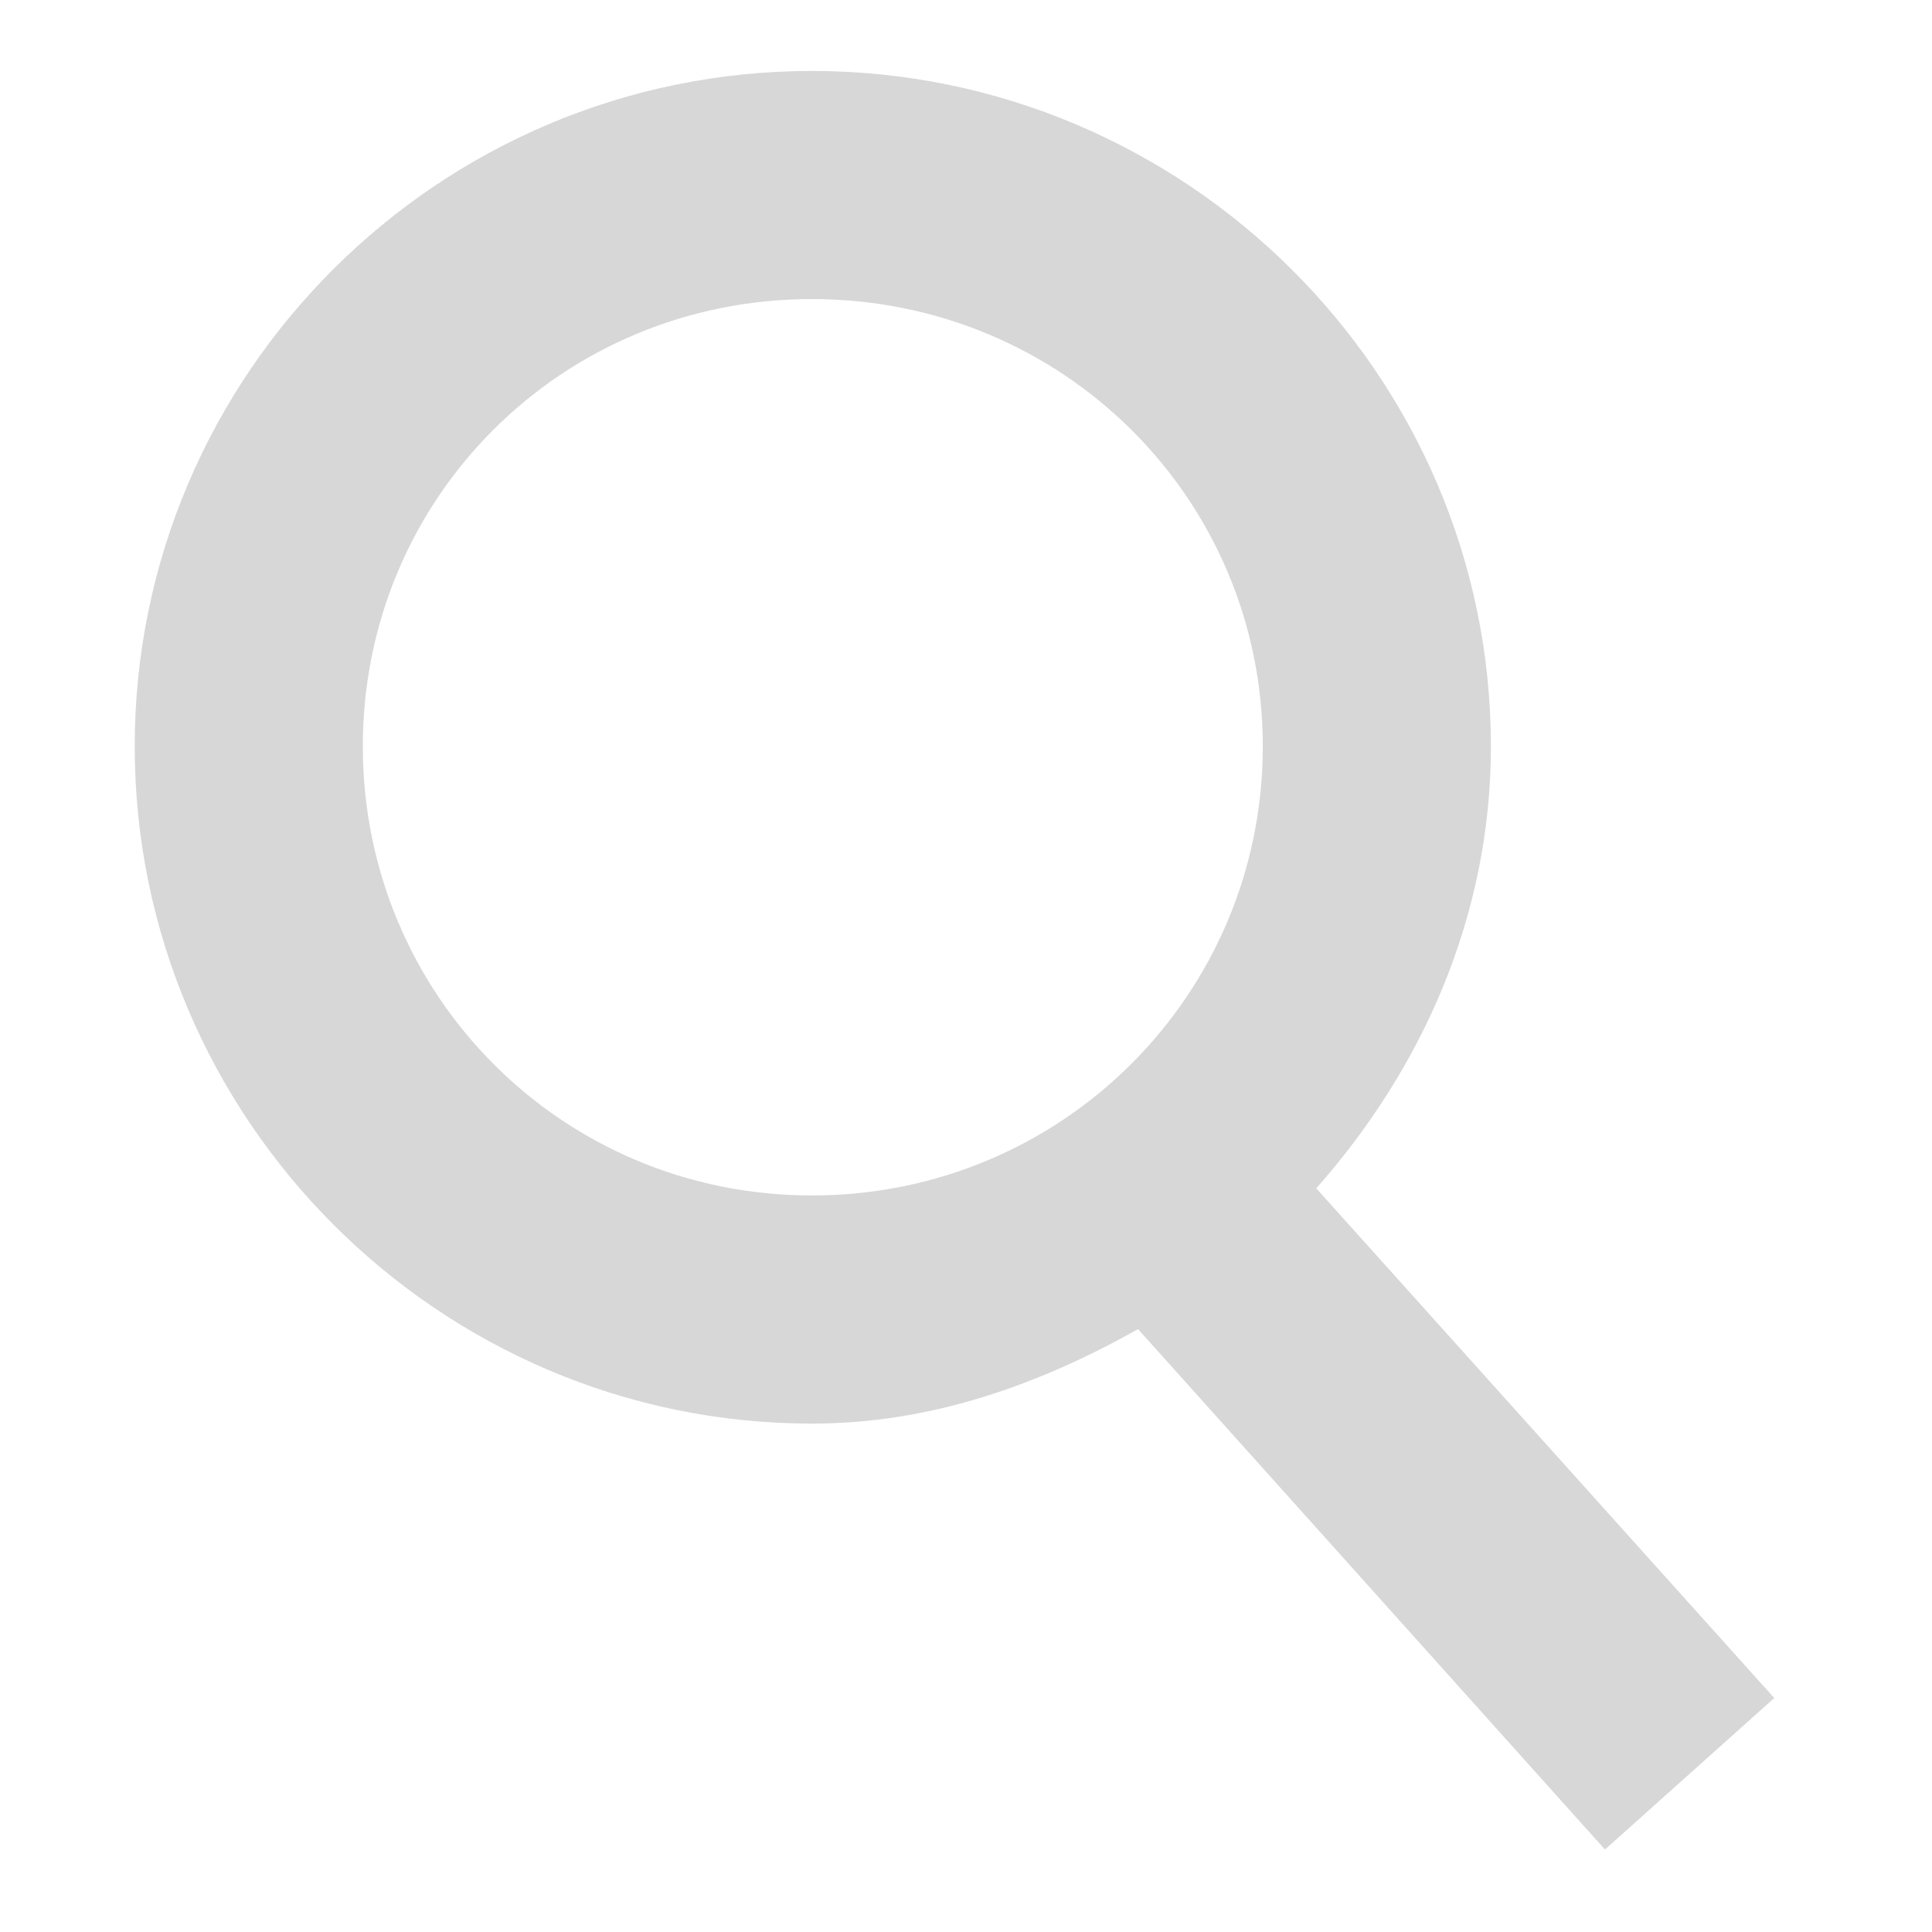 <?xml version="1.0" encoding="UTF-8" standalone="no"?>
<!-- Created with Inkscape (http://www.inkscape.org/) -->

<svg
   xmlns:dc="http://purl.org/dc/elements/1.1/"
   xmlns:cc="http://creativecommons.org/ns#"
   xmlns:rdf="http://www.w3.org/1999/02/22-rdf-syntax-ns#"
   xmlns:svg="http://www.w3.org/2000/svg"
   xmlns="http://www.w3.org/2000/svg"
   xmlns:xlink="http://www.w3.org/1999/xlink"
   xmlns:sodipodi="http://sodipodi.sourceforge.net/DTD/sodipodi-0.dtd"
   xmlns:inkscape="http://www.inkscape.org/namespaces/inkscape"
   width="48px"
   height="48px"
   id="svg2562"
   sodipodi:version="0.32"
   inkscape:version="0.48.2 r9819"
   sodipodi:docname="system-search.svg"
   inkscape:output_extension="org.inkscape.output.svg.inkscape"
   inkscape:export-filename="/home/daz/Pictures/icons/ice/png/48/actions/system-search.png"
   inkscape:export-xdpi="90"
   inkscape:export-ydpi="90"
   version="1.1">
  <defs
     id="defs2564">
    <linearGradient
       inkscape:collect="always"
       id="linearGradient3967">
      <stop
         style="stop-color:#ffffff;stop-opacity:1;"
         offset="0"
         id="stop3969" />
      <stop
         style="stop-color:#ffffff;stop-opacity:0;"
         offset="1"
         id="stop3971" />
    </linearGradient>
    <linearGradient
       inkscape:collect="always"
       xlink:href="#linearGradient3967"
       id="linearGradient3973"
       x1="36.64"
       y1="10.711"
       x2="35.581"
       y2="16.066"
       gradientUnits="userSpaceOnUse" />
    <linearGradient
       id="linearGradient3167">
      <stop
         style="stop-color:#035b95;stop-opacity:1"
         offset="0"
         id="stop3169" />
      <stop
         style="stop-color:#62b1d7;stop-opacity:1;"
         offset="1"
         id="stop3171" />
    </linearGradient>
    <linearGradient
       inkscape:collect="always"
       xlink:href="#linearGradient3167"
       id="linearGradient3189"
       gradientUnits="userSpaceOnUse"
       x1="-10.292"
       y1="461.781"
       x2="-10.758"
       y2="446.145" />
    <linearGradient
       inkscape:collect="always"
       id="linearGradient3177">
      <stop
         style="stop-color:#00405b;stop-opacity:1"
         offset="0"
         id="stop3179" />
      <stop
         style="stop-color:#019bdb;stop-opacity:1"
         offset="1"
         id="stop3181" />
    </linearGradient>
    <linearGradient
       inkscape:collect="always"
       xlink:href="#linearGradient3177"
       id="linearGradient3187"
       gradientUnits="userSpaceOnUse"
       x1="-13.084"
       y1="461.781"
       x2="-13.084"
       y2="455.852" />
    <linearGradient
       id="linearGradient4681">
      <stop
         style="stop-color:#0066ff;stop-opacity:1;"
         offset="0"
         id="stop4683" />
      <stop
         style="stop-color:#000080;stop-opacity:1"
         offset="1"
         id="stop4685" />
    </linearGradient>
    <inkscape:perspective
       sodipodi:type="inkscape:persp3d"
       inkscape:vp_x="0 : 24 : 1"
       inkscape:vp_y="0 : 1000 : 0"
       inkscape:vp_z="48 : 24 : 1"
       inkscape:persp3d-origin="24 : 16 : 1"
       id="perspective2570" />
    <linearGradient
       inkscape:collect="always"
       xlink:href="#linearGradient3967"
       id="linearGradient2839"
       gradientUnits="userSpaceOnUse"
       x1="36.64"
       y1="10.711"
       x2="35.581"
       y2="16.066" />
    <radialGradient
       r="16.714"
       fy="32.598"
       fx="-45.714"
       cy="32.598"
       cx="-45.714"
       gradientTransform="matrix(2.747,0,-1.6506596e-2,1.278,148.715,3.204)"
       gradientUnits="userSpaceOnUse"
       id="radialGradient3231"
       xlink:href="#linearGradient3315"
       inkscape:collect="always" />
    <radialGradient
       r="16.714"
       fy="32.598"
       fx="-45.714"
       cy="32.598"
       cx="-45.714"
       gradientTransform="matrix(2.689,0,-1.6155392e-2,1.278,146.061,3.704)"
       gradientUnits="userSpaceOnUse"
       id="radialGradient3302"
       xlink:href="#linearGradient3177-0"
       inkscape:collect="always" />
    <linearGradient
       gradientUnits="userSpaceOnUse"
       y2="5.367"
       x2="8.714"
       y1="0.143"
       x1="8.714"
       id="linearGradient3294"
       xlink:href="#linearGradient3288"
       inkscape:collect="always" />
    <radialGradient
       r="16.714"
       fy="32.598"
       fx="-45.714"
       cy="32.598"
       cx="-45.714"
       gradientTransform="matrix(2.689,0,-1.6155392e-2,1.278,146.061,3.704)"
       gradientUnits="userSpaceOnUse"
       id="radialGradient3285"
       xlink:href="#linearGradient3177-0"
       inkscape:collect="always" />
    <linearGradient
       gradientUnits="userSpaceOnUse"
       y2="7.494"
       x2="16.857"
       y1="1"
       x1="16.857"
       id="linearGradient2449"
       xlink:href="#linearGradient2443"
       inkscape:collect="always" />
    <radialGradient
       r="16.714"
       fy="32.598"
       fx="-45.714"
       cy="32.598"
       cx="-45.714"
       gradientTransform="matrix(2.689,0,-1.6155392e-2,1.278,146.061,3.704)"
       gradientUnits="userSpaceOnUse"
       id="radialGradient2432"
       xlink:href="#linearGradient3315"
       inkscape:collect="always" />
    <linearGradient
       y2="16.066"
       x2="35.581"
       y1="10.711"
       x1="36.64"
       gradientUnits="userSpaceOnUse"
       id="linearGradient3225"
       xlink:href="#linearGradient3967-6"
       inkscape:collect="always" />
    <radialGradient
       r="16.714"
       fy="32.598"
       fx="-45.714"
       cy="32.598"
       cx="-45.714"
       gradientTransform="matrix(2.806,0,-1.6857801e-2,1.334,87.154,-2.036)"
       gradientUnits="userSpaceOnUse"
       id="radialGradient3222"
       xlink:href="#linearGradient3177-0"
       inkscape:collect="always" />
    <linearGradient
       y2="16.066"
       x2="35.581"
       y1="10.711"
       x1="36.64"
       gradientUnits="userSpaceOnUse"
       id="linearGradient3216"
       xlink:href="#linearGradient3967-6"
       inkscape:collect="always" />
    <linearGradient
       gradientTransform="matrix(0.958,0,0,0.958,-1.257,1.512)"
       gradientUnits="userSpaceOnUse"
       y2="-5.862"
       x2="-35.429"
       y1="43"
       x1="-35.429"
       id="linearGradient3210"
       xlink:href="#linearGradient3167-7"
       inkscape:collect="always" />
    <radialGradient
       gradientUnits="userSpaceOnUse"
       gradientTransform="matrix(2.689,0,-1.6155392e-2,1.278,80.28,-0.439)"
       r="16.714"
       fy="32.598"
       fx="-45.714"
       cy="32.598"
       cx="-45.714"
       id="radialGradient3199"
       xlink:href="#linearGradient3177-0"
       inkscape:collect="always" />
    <linearGradient
       y2="446.145"
       x2="-10.758"
       y1="461.781"
       x1="-10.292"
       gradientUnits="userSpaceOnUse"
       id="linearGradient3189-7"
       xlink:href="#linearGradient3167-7"
       inkscape:collect="always" />
    <linearGradient
       y2="455.852"
       x2="-13.084"
       y1="461.781"
       x1="-13.084"
       gradientUnits="userSpaceOnUse"
       id="linearGradient3187-2"
       xlink:href="#linearGradient3177-0"
       inkscape:collect="always" />
    <linearGradient
       gradientUnits="userSpaceOnUse"
       y2="455.852"
       x2="-13.084"
       y1="461.781"
       x1="-13.084"
       id="linearGradient3183"
       xlink:href="#linearGradient3177-0"
       inkscape:collect="always" />
    <radialGradient
       r="17.238"
       fy="28.005"
       fx="21.526"
       cy="28.005"
       cx="21.526"
       gradientTransform="matrix(-4.7036838e-7,-1.327,1.426,0,-16.649,50.921)"
       gradientUnits="userSpaceOnUse"
       id="radialGradient2725"
       xlink:href="#linearGradient3505"
       inkscape:collect="always" />
    <radialGradient
       r="17.238"
       fy="28.005"
       fx="21.526"
       cy="28.005"
       cx="21.526"
       gradientTransform="matrix(-4.7036838e-7,-1.327,1.426,0,-16.649,50.921)"
       gradientUnits="userSpaceOnUse"
       id="radialGradient2723"
       xlink:href="#linearGradient3505"
       inkscape:collect="always" />
    <radialGradient
       r="17.238"
       fy="28.005"
       fx="21.526"
       cy="28.005"
       cx="21.526"
       gradientTransform="matrix(-4.7036838e-7,-1.327,1.426,0,-16.649,50.921)"
       gradientUnits="userSpaceOnUse"
       id="radialGradient2721"
       xlink:href="#linearGradient3505"
       inkscape:collect="always" />
    <radialGradient
       r="17.238"
       fy="28.005"
       fx="21.526"
       cy="28.005"
       cx="21.526"
       gradientTransform="matrix(-4.7036838e-7,-1.327,1.426,0,-16.649,50.921)"
       gradientUnits="userSpaceOnUse"
       id="radialGradient2719"
       xlink:href="#linearGradient3505"
       inkscape:collect="always" />
    <radialGradient
       r="17.238"
       fy="28.005"
       fx="21.526"
       cy="28.005"
       cx="21.526"
       gradientTransform="matrix(-4.7036838e-7,-1.327,1.426,0,-16.649,50.921)"
       gradientUnits="userSpaceOnUse"
       id="radialGradient2717"
       xlink:href="#linearGradient3505"
       inkscape:collect="always" />
    <radialGradient
       r="17.238"
       fy="28.005"
       fx="21.526"
       cy="28.005"
       cx="21.526"
       gradientTransform="matrix(-4.7036838e-7,-1.327,1.426,0,-16.649,50.921)"
       gradientUnits="userSpaceOnUse"
       id="radialGradient2715"
       xlink:href="#linearGradient3505"
       inkscape:collect="always" />
    <radialGradient
       r="17.238"
       fy="28.005"
       fx="21.526"
       cy="28.005"
       cx="21.526"
       gradientTransform="matrix(-4.7036838e-7,-1.327,1.426,0,-16.649,50.921)"
       gradientUnits="userSpaceOnUse"
       id="radialGradient2713"
       xlink:href="#linearGradient3505"
       inkscape:collect="always" />
    <radialGradient
       r="17.238"
       fy="28.005"
       fx="21.526"
       cy="28.005"
       cx="21.526"
       gradientTransform="matrix(-4.7036838e-7,-1.327,1.426,0,-16.649,50.921)"
       gradientUnits="userSpaceOnUse"
       id="radialGradient2711"
       xlink:href="#linearGradient3505"
       inkscape:collect="always" />
    <radialGradient
       r="17.238"
       fy="28.005"
       fx="21.526"
       cy="28.005"
       cx="21.526"
       gradientTransform="matrix(-4.7036838e-7,-1.327,1.426,0,-16.649,50.921)"
       gradientUnits="userSpaceOnUse"
       id="radialGradient2709"
       xlink:href="#linearGradient3505"
       inkscape:collect="always" />
    <radialGradient
       r="17.238"
       fy="28.005"
       fx="21.526"
       cy="28.005"
       cx="21.526"
       gradientTransform="matrix(-4.7036838e-7,-1.327,1.426,0,-16.649,50.921)"
       gradientUnits="userSpaceOnUse"
       id="radialGradient2707"
       xlink:href="#linearGradient3505"
       inkscape:collect="always" />
    <radialGradient
       r="17.238"
       fy="28.005"
       fx="21.526"
       cy="28.005"
       cx="21.526"
       gradientTransform="matrix(-4.7036838e-7,-1.327,1.426,0,-16.649,50.921)"
       gradientUnits="userSpaceOnUse"
       id="radialGradient2705"
       xlink:href="#linearGradient3505"
       inkscape:collect="always" />
    <radialGradient
       gradientUnits="userSpaceOnUse"
       gradientTransform="matrix(-4.7036838e-7,-1.327,1.426,0,-16.649,50.921)"
       r="17.238"
       fy="28.005"
       fx="21.526"
       cy="28.005"
       cx="21.526"
       id="radialGradient3511"
       xlink:href="#linearGradient3505"
       inkscape:collect="always" />
    <linearGradient
       gradientTransform="matrix(0.976,0,0,0.976,0.231,1.253)"
       gradientUnits="userSpaceOnUse"
       y2="25.571"
       x2="24.143"
       y1="6.286"
       x1="19.857"
       id="linearGradient3221"
       xlink:href="#linearGradient3215"
       inkscape:collect="always" />
    <inkscape:perspective
       id="perspective2394"
       inkscape:persp3d-origin="24 : 16 : 1"
       inkscape:vp_z="48 : 24 : 1"
       inkscape:vp_y="0 : 1000 : 0"
       inkscape:vp_x="0 : 24 : 1"
       sodipodi:type="inkscape:persp3d" />
    <linearGradient
       id="linearGradient3215"
       inkscape:collect="always">
      <stop
         id="stop3217"
         offset="0"
         style="stop-color:#ffffff;stop-opacity:1" />
      <stop
         id="stop3219"
         offset="1"
         style="stop-color:#daf1f8;stop-opacity:0;" />
    </linearGradient>
    <linearGradient
       id="linearGradient3505"
       inkscape:collect="always">
      <stop
         id="stop3507"
         offset="0"
         style="stop-color:#ffffff;stop-opacity:1;" />
      <stop
         id="stop3509"
         offset="1"
         style="stop-color:#ffffff;stop-opacity:0;" />
    </linearGradient>
    <linearGradient
       gradientUnits="userSpaceOnUse"
       y2="446.145"
       x2="-10.758"
       y1="461.781"
       x1="-10.292"
       id="linearGradient3173"
       xlink:href="#linearGradient3167-7"
       inkscape:collect="always" />
    <linearGradient
       id="linearGradient3167-7">
      <stop
         id="stop3169-1"
         offset="0"
         style="stop-color:#035b95;stop-opacity:1" />
      <stop
         id="stop3171-7"
         offset="1"
         style="stop-color:#62b1d7;stop-opacity:1;" />
    </linearGradient>
    <linearGradient
       id="linearGradient3177-0"
       inkscape:collect="always">
      <stop
         id="stop3179-4"
         offset="0"
         style="stop-color:#00405b;stop-opacity:1" />
      <stop
         id="stop3181-8"
         offset="1"
         style="stop-color:#019bdb;stop-opacity:1" />
    </linearGradient>
    <linearGradient
       gradientUnits="userSpaceOnUse"
       y2="16.066"
       x2="35.581"
       y1="10.711"
       x1="36.64"
       id="linearGradient3973-5"
       xlink:href="#linearGradient3967-6"
       inkscape:collect="always" />
    <linearGradient
       id="linearGradient3967-6"
       inkscape:collect="always">
      <stop
         id="stop3969-4"
         offset="0"
         style="stop-color:#ffffff;stop-opacity:1;" />
      <stop
         id="stop3971-9"
         offset="1"
         style="stop-color:#ffffff;stop-opacity:0;" />
    </linearGradient>
    <linearGradient
       id="linearGradient2443">
      <stop
         id="stop2445"
         offset="0"
         style="stop-color:#ffffff;stop-opacity:1;" />
      <stop
         style="stop-color:#ffffff;stop-opacity:0.498;"
         offset="0.5"
         id="stop3266" />
      <stop
         id="stop2447"
         offset="1"
         style="stop-color:#ffffff;stop-opacity:0;" />
    </linearGradient>
    <linearGradient
       id="linearGradient3288"
       inkscape:collect="always">
      <stop
         id="stop3290"
         offset="0"
         style="stop-color:#ffffff;stop-opacity:1;" />
      <stop
         id="stop3292"
         offset="1"
         style="stop-color:#ffffff;stop-opacity:0;" />
    </linearGradient>
    <linearGradient
       id="linearGradient3315">
      <stop
         style="stop-color:#00405b;stop-opacity:1"
         offset="0"
         id="stop3317" />
      <stop
         style="stop-color:#019bdb;stop-opacity:1"
         offset="1"
         id="stop3319" />
    </linearGradient>
    <radialGradient
       r="16.714"
       fy="32.598"
       fx="-45.714"
       cy="32.598"
       cx="-45.714"
       gradientTransform="matrix(2.747,0,-1.6506596e-2,1.278,148.715,3.204)"
       gradientUnits="userSpaceOnUse"
       id="radialGradient3231-9"
       xlink:href="#linearGradient3315-9"
       inkscape:collect="always" />
    <radialGradient
       r="16.714"
       fy="32.598"
       fx="-45.714"
       cy="32.598"
       cx="-45.714"
       gradientTransform="matrix(2.747,0,-0.017,1.278,148.715,3.204)"
       gradientUnits="userSpaceOnUse"
       id="radialGradient2454"
       xlink:href="#linearGradient3315-9"
       inkscape:collect="always" />
    <linearGradient
       gradientTransform="matrix(1.022,0,0,1,-0.522,-0.5)"
       y2="7.494"
       x2="16.857"
       y1="1"
       x1="16.857"
       gradientUnits="userSpaceOnUse"
       id="linearGradient2450"
       xlink:href="#linearGradient2443-5"
       inkscape:collect="always" />
    <linearGradient
       gradientTransform="matrix(1.022,0,0,1,-0.522,-0.5)"
       y2="5.367"
       x2="8.714"
       y1="0.143"
       x1="8.714"
       gradientUnits="userSpaceOnUse"
       id="linearGradient2447"
       xlink:href="#linearGradient3288-7"
       inkscape:collect="always" />
    <radialGradient
       r="16.714"
       fy="32.598"
       fx="-45.714"
       cy="32.598"
       cx="-45.714"
       gradientTransform="matrix(2.689,0,-1.6155392e-2,1.278,146.061,3.704)"
       gradientUnits="userSpaceOnUse"
       id="radialGradient3302-5"
       xlink:href="#linearGradient3177-3"
       inkscape:collect="always" />
    <linearGradient
       gradientUnits="userSpaceOnUse"
       y2="5.367"
       x2="8.714"
       y1="0.143"
       x1="8.714"
       id="linearGradient3294-7"
       xlink:href="#linearGradient3288-7"
       inkscape:collect="always" />
    <radialGradient
       r="16.714"
       fy="32.598"
       fx="-45.714"
       cy="32.598"
       cx="-45.714"
       gradientTransform="matrix(2.689,0,-1.6155392e-2,1.278,146.061,3.704)"
       gradientUnits="userSpaceOnUse"
       id="radialGradient3285-1"
       xlink:href="#linearGradient3177-3"
       inkscape:collect="always" />
    <linearGradient
       gradientUnits="userSpaceOnUse"
       y2="7.494"
       x2="16.857"
       y1="1"
       x1="16.857"
       id="linearGradient2449-3"
       xlink:href="#linearGradient2443-5"
       inkscape:collect="always" />
    <radialGradient
       r="16.714"
       fy="32.598"
       fx="-45.714"
       cy="32.598"
       cx="-45.714"
       gradientTransform="matrix(2.689,0,-1.6155392e-2,1.278,146.061,3.704)"
       gradientUnits="userSpaceOnUse"
       id="radialGradient2432-6"
       xlink:href="#linearGradient3315-9"
       inkscape:collect="always" />
    <linearGradient
       y2="16.066"
       x2="35.581"
       y1="10.711"
       x1="36.64"
       gradientUnits="userSpaceOnUse"
       id="linearGradient3225-7"
       xlink:href="#linearGradient3967-67"
       inkscape:collect="always" />
    <radialGradient
       r="16.714"
       fy="32.598"
       fx="-45.714"
       cy="32.598"
       cx="-45.714"
       gradientTransform="matrix(2.806,0,-1.6857801e-2,1.334,87.154,-2.036)"
       gradientUnits="userSpaceOnUse"
       id="radialGradient3222-4"
       xlink:href="#linearGradient3177-3"
       inkscape:collect="always" />
    <linearGradient
       y2="16.066"
       x2="35.581"
       y1="10.711"
       x1="36.64"
       gradientUnits="userSpaceOnUse"
       id="linearGradient3216-4"
       xlink:href="#linearGradient3967-67"
       inkscape:collect="always" />
    <linearGradient
       gradientTransform="matrix(0.958,0,0,0.958,-1.257,1.512)"
       gradientUnits="userSpaceOnUse"
       y2="-5.862"
       x2="-35.429"
       y1="43"
       x1="-35.429"
       id="linearGradient3210-4"
       xlink:href="#linearGradient3167-8"
       inkscape:collect="always" />
    <radialGradient
       gradientUnits="userSpaceOnUse"
       gradientTransform="matrix(2.689,0,-1.6155392e-2,1.278,80.28,-0.439)"
       r="16.714"
       fy="32.598"
       fx="-45.714"
       cy="32.598"
       cx="-45.714"
       id="radialGradient3199-4"
       xlink:href="#linearGradient3177-3"
       inkscape:collect="always" />
    <linearGradient
       y2="446.145"
       x2="-10.758"
       y1="461.781"
       x1="-10.292"
       gradientUnits="userSpaceOnUse"
       id="linearGradient3189-0"
       xlink:href="#linearGradient3167-8"
       inkscape:collect="always" />
    <linearGradient
       y2="455.852"
       x2="-13.084"
       y1="461.781"
       x1="-13.084"
       gradientUnits="userSpaceOnUse"
       id="linearGradient3187-3"
       xlink:href="#linearGradient3177-3"
       inkscape:collect="always" />
    <linearGradient
       gradientUnits="userSpaceOnUse"
       y2="455.852"
       x2="-13.084"
       y1="461.781"
       x1="-13.084"
       id="linearGradient3183-0"
       xlink:href="#linearGradient3177-3"
       inkscape:collect="always" />
    <radialGradient
       r="17.238"
       fy="28.005"
       fx="21.526"
       cy="28.005"
       cx="21.526"
       gradientTransform="matrix(-4.7036838e-7,-1.327,1.426,0,-16.649,50.921)"
       gradientUnits="userSpaceOnUse"
       id="radialGradient2725-1"
       xlink:href="#linearGradient3505-9"
       inkscape:collect="always" />
    <radialGradient
       r="17.238"
       fy="28.005"
       fx="21.526"
       cy="28.005"
       cx="21.526"
       gradientTransform="matrix(-4.7036838e-7,-1.327,1.426,0,-16.649,50.921)"
       gradientUnits="userSpaceOnUse"
       id="radialGradient2723-8"
       xlink:href="#linearGradient3505-9"
       inkscape:collect="always" />
    <radialGradient
       r="17.238"
       fy="28.005"
       fx="21.526"
       cy="28.005"
       cx="21.526"
       gradientTransform="matrix(-4.7036838e-7,-1.327,1.426,0,-16.649,50.921)"
       gradientUnits="userSpaceOnUse"
       id="radialGradient2721-4"
       xlink:href="#linearGradient3505-9"
       inkscape:collect="always" />
    <radialGradient
       r="17.238"
       fy="28.005"
       fx="21.526"
       cy="28.005"
       cx="21.526"
       gradientTransform="matrix(-4.7036838e-7,-1.327,1.426,0,-16.649,50.921)"
       gradientUnits="userSpaceOnUse"
       id="radialGradient2719-8"
       xlink:href="#linearGradient3505-9"
       inkscape:collect="always" />
    <radialGradient
       r="17.238"
       fy="28.005"
       fx="21.526"
       cy="28.005"
       cx="21.526"
       gradientTransform="matrix(-4.7036838e-7,-1.327,1.426,0,-16.649,50.921)"
       gradientUnits="userSpaceOnUse"
       id="radialGradient2717-9"
       xlink:href="#linearGradient3505-9"
       inkscape:collect="always" />
    <radialGradient
       r="17.238"
       fy="28.005"
       fx="21.526"
       cy="28.005"
       cx="21.526"
       gradientTransform="matrix(-4.7036838e-7,-1.327,1.426,0,-16.649,50.921)"
       gradientUnits="userSpaceOnUse"
       id="radialGradient2715-5"
       xlink:href="#linearGradient3505-9"
       inkscape:collect="always" />
    <radialGradient
       r="17.238"
       fy="28.005"
       fx="21.526"
       cy="28.005"
       cx="21.526"
       gradientTransform="matrix(-4.7036838e-7,-1.327,1.426,0,-16.649,50.921)"
       gradientUnits="userSpaceOnUse"
       id="radialGradient2713-1"
       xlink:href="#linearGradient3505-9"
       inkscape:collect="always" />
    <radialGradient
       r="17.238"
       fy="28.005"
       fx="21.526"
       cy="28.005"
       cx="21.526"
       gradientTransform="matrix(-4.7036838e-7,-1.327,1.426,0,-16.649,50.921)"
       gradientUnits="userSpaceOnUse"
       id="radialGradient2711-1"
       xlink:href="#linearGradient3505-9"
       inkscape:collect="always" />
    <radialGradient
       r="17.238"
       fy="28.005"
       fx="21.526"
       cy="28.005"
       cx="21.526"
       gradientTransform="matrix(-4.7036838e-7,-1.327,1.426,0,-16.649,50.921)"
       gradientUnits="userSpaceOnUse"
       id="radialGradient2709-6"
       xlink:href="#linearGradient3505-9"
       inkscape:collect="always" />
    <radialGradient
       r="17.238"
       fy="28.005"
       fx="21.526"
       cy="28.005"
       cx="21.526"
       gradientTransform="matrix(-4.7036838e-7,-1.327,1.426,0,-16.649,50.921)"
       gradientUnits="userSpaceOnUse"
       id="radialGradient2707-5"
       xlink:href="#linearGradient3505-9"
       inkscape:collect="always" />
    <radialGradient
       r="17.238"
       fy="28.005"
       fx="21.526"
       cy="28.005"
       cx="21.526"
       gradientTransform="matrix(-4.7036838e-7,-1.327,1.426,0,-16.649,50.921)"
       gradientUnits="userSpaceOnUse"
       id="radialGradient2705-8"
       xlink:href="#linearGradient3505-9"
       inkscape:collect="always" />
    <radialGradient
       gradientUnits="userSpaceOnUse"
       gradientTransform="matrix(-4.7036838e-7,-1.327,1.426,0,-16.649,50.921)"
       r="17.238"
       fy="28.005"
       fx="21.526"
       cy="28.005"
       cx="21.526"
       id="radialGradient3511-3"
       xlink:href="#linearGradient3505-9"
       inkscape:collect="always" />
    <linearGradient
       gradientTransform="matrix(0.976,0,0,0.976,0.231,1.253)"
       gradientUnits="userSpaceOnUse"
       y2="25.571"
       x2="24.143"
       y1="6.286"
       x1="19.857"
       id="linearGradient3221-6"
       xlink:href="#linearGradient3215-8"
       inkscape:collect="always" />
    <inkscape:perspective
       id="perspective2394-9"
       inkscape:persp3d-origin="24 : 16 : 1"
       inkscape:vp_z="48 : 24 : 1"
       inkscape:vp_y="0 : 1000 : 0"
       inkscape:vp_x="0 : 24 : 1"
       sodipodi:type="inkscape:persp3d" />
    <linearGradient
       id="linearGradient3215-8"
       inkscape:collect="always">
      <stop
         id="stop3217-5"
         offset="0"
         style="stop-color:#ffffff;stop-opacity:1" />
      <stop
         id="stop3219-0"
         offset="1"
         style="stop-color:#daf1f8;stop-opacity:0;" />
    </linearGradient>
    <linearGradient
       id="linearGradient3505-9"
       inkscape:collect="always">
      <stop
         id="stop3507-0"
         offset="0"
         style="stop-color:#ffffff;stop-opacity:1;" />
      <stop
         id="stop3509-8"
         offset="1"
         style="stop-color:#ffffff;stop-opacity:0;" />
    </linearGradient>
    <linearGradient
       gradientUnits="userSpaceOnUse"
       y2="446.145"
       x2="-10.758"
       y1="461.781"
       x1="-10.292"
       id="linearGradient3173-3"
       xlink:href="#linearGradient3167-8"
       inkscape:collect="always" />
    <linearGradient
       id="linearGradient3167-8">
      <stop
         id="stop3169-12"
         offset="0"
         style="stop-color:#035b95;stop-opacity:1" />
      <stop
         id="stop3171-9"
         offset="1"
         style="stop-color:#62b1d7;stop-opacity:1;" />
    </linearGradient>
    <linearGradient
       id="linearGradient3177-3"
       inkscape:collect="always">
      <stop
         id="stop3179-9"
         offset="0"
         style="stop-color:#00405b;stop-opacity:1" />
      <stop
         id="stop3181-4"
         offset="1"
         style="stop-color:#019bdb;stop-opacity:1" />
    </linearGradient>
    <linearGradient
       gradientUnits="userSpaceOnUse"
       y2="16.066"
       x2="35.581"
       y1="10.711"
       x1="36.64"
       id="linearGradient3973-56"
       xlink:href="#linearGradient3967-67"
       inkscape:collect="always" />
    <linearGradient
       id="linearGradient3967-67"
       inkscape:collect="always">
      <stop
         id="stop3969-3"
         offset="0"
         style="stop-color:#ffffff;stop-opacity:1;" />
      <stop
         id="stop3971-6"
         offset="1"
         style="stop-color:#ffffff;stop-opacity:0;" />
    </linearGradient>
    <linearGradient
       id="linearGradient2443-5">
      <stop
         id="stop2445-9"
         offset="0"
         style="stop-color:#ffffff;stop-opacity:1;" />
      <stop
         style="stop-color:#ffffff;stop-opacity:0.498;"
         offset="0.5"
         id="stop3266-7" />
      <stop
         id="stop2447-7"
         offset="1"
         style="stop-color:#ffffff;stop-opacity:0;" />
    </linearGradient>
    <linearGradient
       id="linearGradient3288-7"
       inkscape:collect="always">
      <stop
         id="stop3290-1"
         offset="0"
         style="stop-color:#ffffff;stop-opacity:1;" />
      <stop
         id="stop3292-1"
         offset="1"
         style="stop-color:#ffffff;stop-opacity:0;" />
    </linearGradient>
    <linearGradient
       id="linearGradient3315-9">
      <stop
         style="stop-color:#00405b;stop-opacity:1"
         offset="0"
         id="stop3317-1" />
      <stop
         style="stop-color:#019bdb;stop-opacity:1"
         offset="1"
         id="stop3319-7" />
    </linearGradient>
    <linearGradient
       inkscape:collect="always"
       xlink:href="#linearGradient3288-7"
       id="linearGradient3120"
       gradientUnits="userSpaceOnUse"
       gradientTransform="matrix(1.022,0,0,1,-0.522,-1.725)"
       x1="8.714"
       y1="0.143"
       x2="8.714"
       y2="5.367" />
    <linearGradient
       inkscape:collect="always"
       xlink:href="#linearGradient2443-5"
       id="linearGradient3123"
       gradientUnits="userSpaceOnUse"
       gradientTransform="matrix(1.022,0,0,1,-0.506,-1)"
       x1="16.857"
       y1="1"
       x2="16.857"
       y2="7.494" />
    <radialGradient
       inkscape:collect="always"
       xlink:href="#linearGradient3315-9"
       id="radialGradient3127"
       gradientUnits="userSpaceOnUse"
       gradientTransform="matrix(2.747,0,-0.017,1.278,89.357,22.836)"
       cx="-45.714"
       cy="32.598"
       fx="-45.714"
       fy="32.598"
       r="16.714" />
    <linearGradient
       inkscape:collect="always"
       xlink:href="#linearGradient3288-7"
       id="linearGradient3136"
       gradientUnits="userSpaceOnUse"
       gradientTransform="matrix(1.022,0,0,1,-0.522,-1.725)"
       x1="8.714"
       y1="0.143"
       x2="8.714"
       y2="5.367" />
    <linearGradient
       inkscape:collect="always"
       xlink:href="#linearGradient3288-7"
       id="linearGradient3139"
       gradientUnits="userSpaceOnUse"
       gradientTransform="matrix(1.022,0,0,1,-0.607,-1.283)"
       x1="8.714"
       y1="0.143"
       x2="8.714"
       y2="5.367" />
  </defs>
  <sodipodi:namedview
     id="base"
     pagecolor="#ffffff"
     bordercolor="#666666"
     borderopacity="1.0"
     inkscape:pageopacity="0.0"
     inkscape:pageshadow="2"
     inkscape:zoom="7"
     inkscape:cx="-24.570944"
     inkscape:cy="29.642857"
     inkscape:current-layer="layer1"
     showgrid="true"
     inkscape:grid-bbox="true"
     inkscape:document-units="px"
     inkscape:window-width="1280"
     inkscape:window-height="975"
     inkscape:window-x="0"
     inkscape:window-y="25"
     inkscape:window-maximized="1" />
  <g
     id="layer1"
     inkscape:label="Layer 1"
     inkscape:groupmode="layer">
    <path
       style="fill:#d7d7d7;fill-opacity:1;stroke:none"
       d="m 20.172,1.763 c -9.271,0 -16.825,7.534 -16.825,16.781 0,9.247 7.554,16.825 16.825,16.825 2.982,0 5.664,-0.98 8.103,-2.347 L 39.875,45.951 44.081,42.187 32.702,29.524 c 2.618,-2.96 4.339,-6.745 4.339,-10.98 0,-9.247 -7.598,-16.781 -16.869,-16.781 z m 0,5.667 c 6.221,0 11.202,4.95 11.202,11.113 -1e-6,6.164 -4.981,11.158 -11.202,11.158 -6.221,0 -11.158,-4.994 -11.158,-11.158 0,-6.164 4.936,-11.113 11.158,-11.113 z"
       id="path7098"
       inkscape:connector-curvature="0" />
  </g>
</svg>
